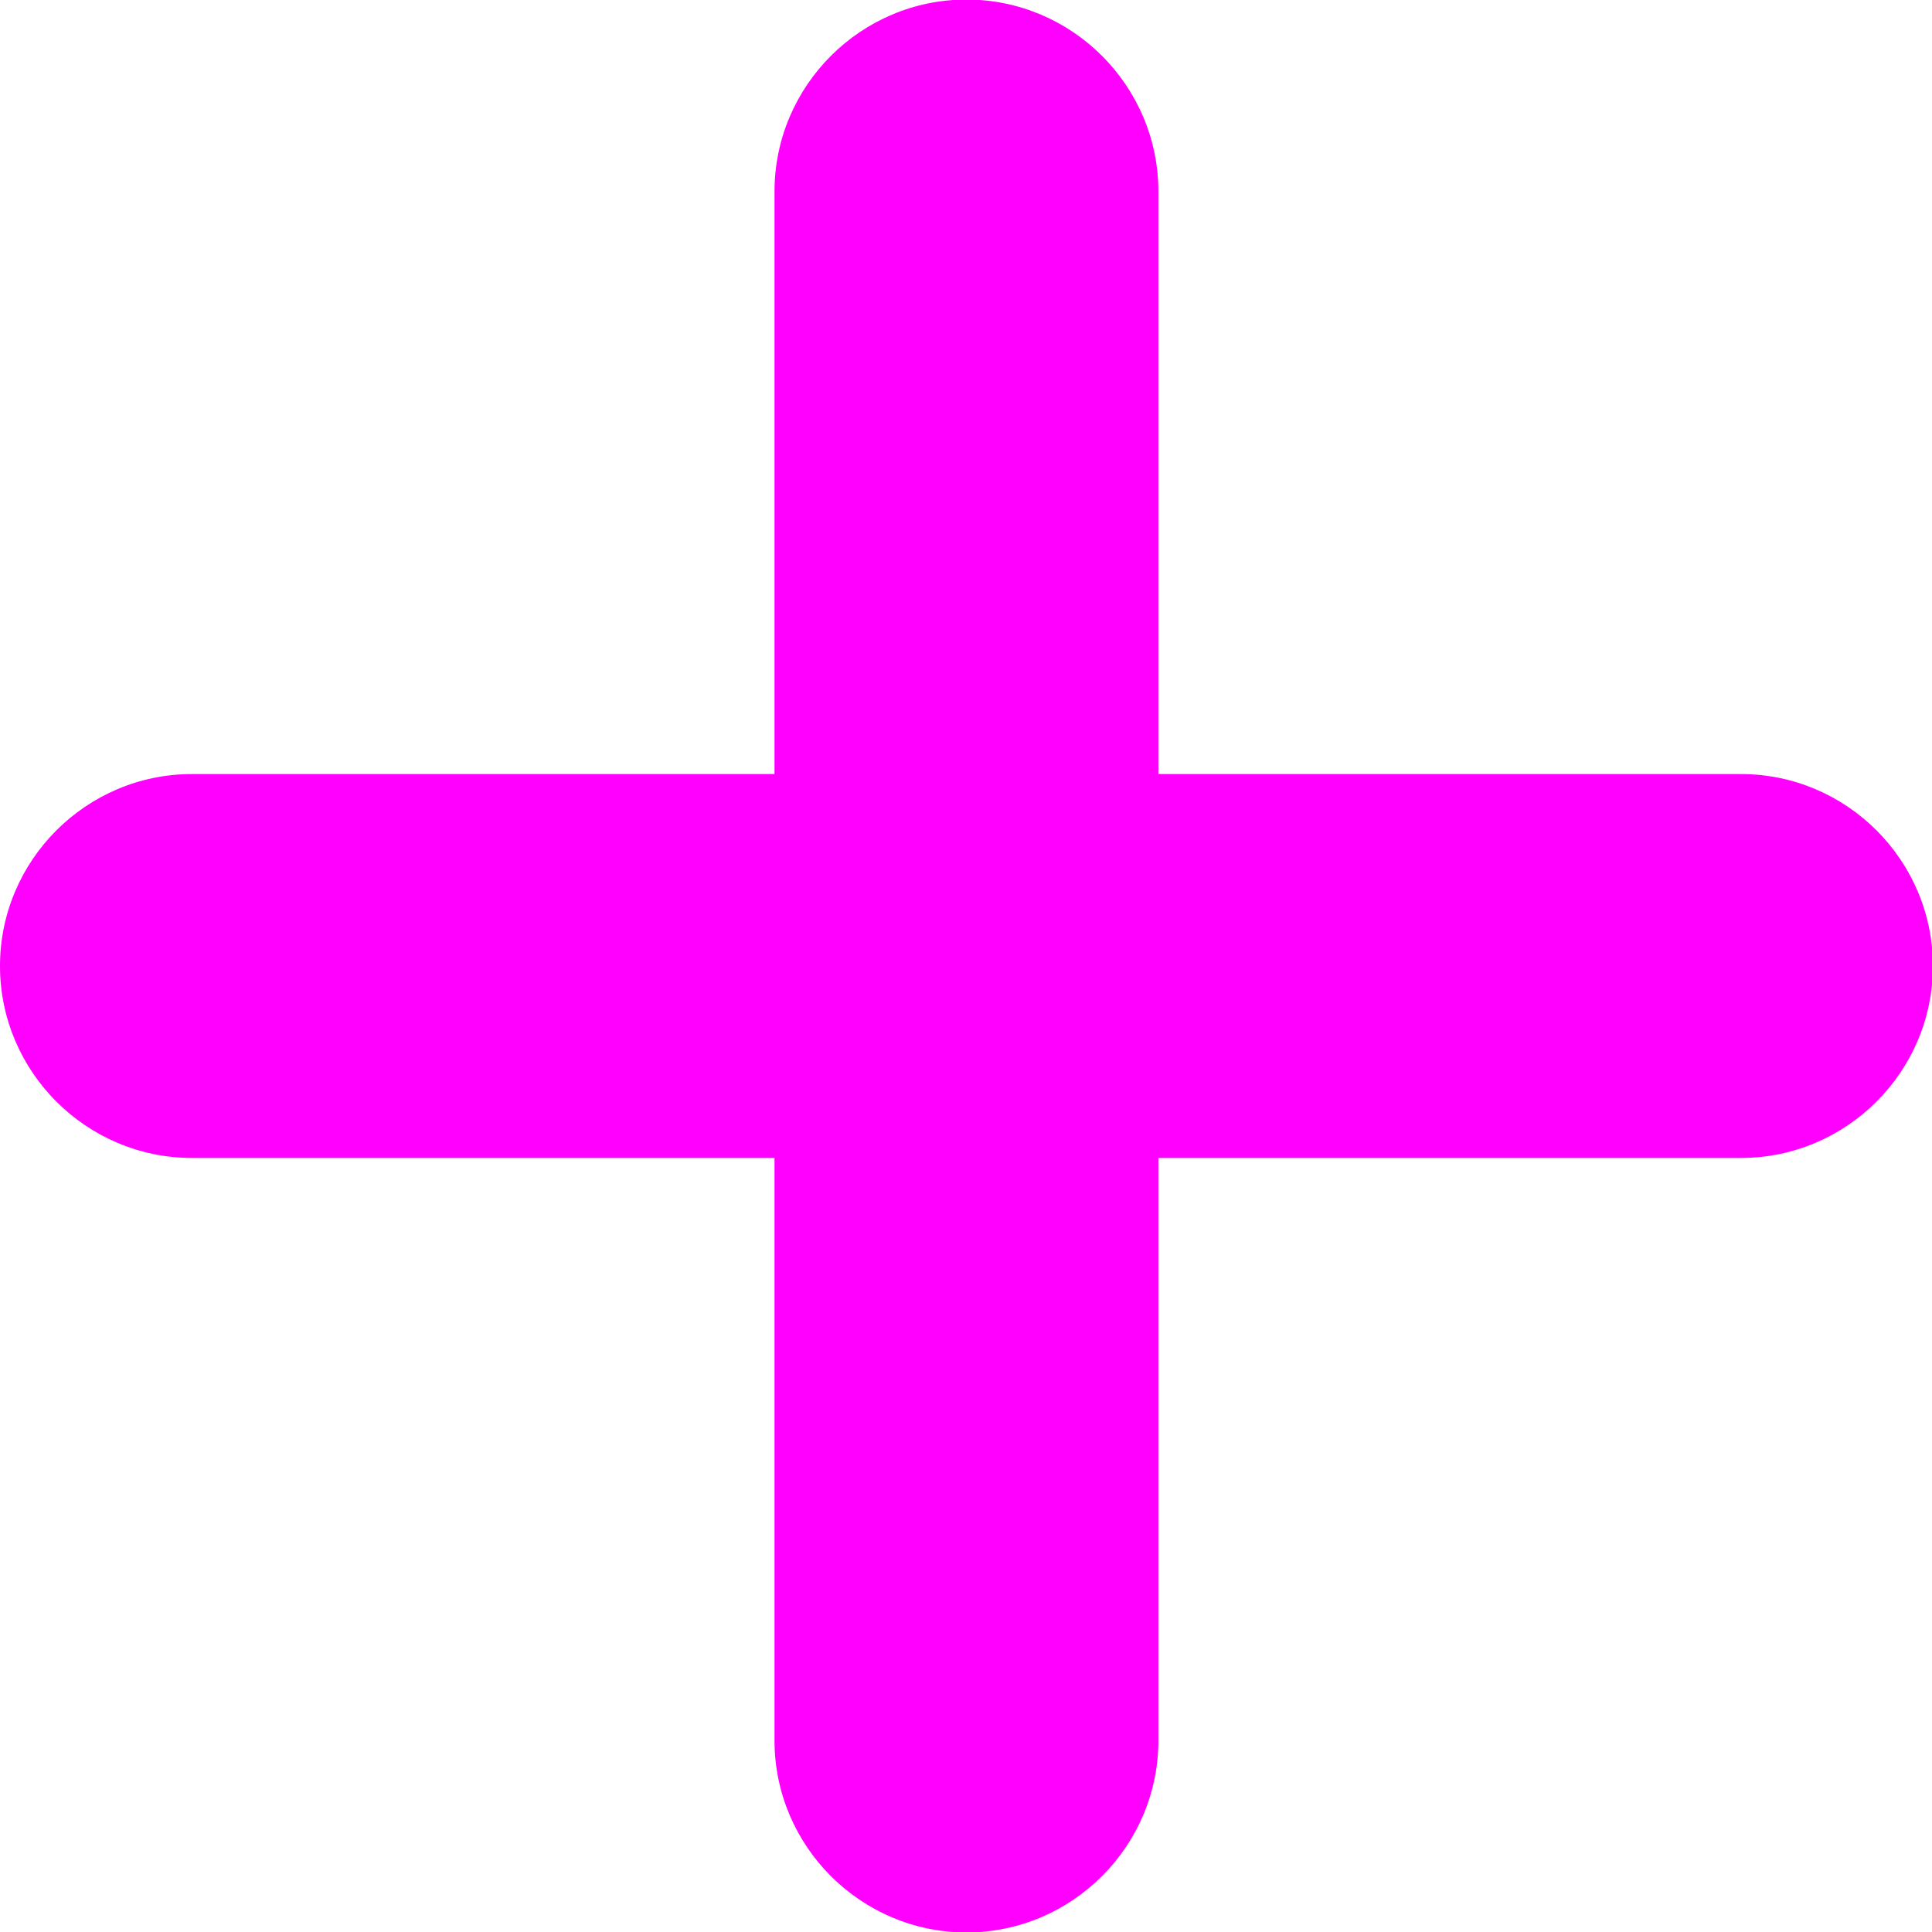 <?xml version="1.0" encoding="UTF-8"?>
<!DOCTYPE svg PUBLIC "-//W3C//DTD SVG 1.1//EN" "http://www.w3.org/Graphics/SVG/1.1/DTD/svg11.dtd">
<!-- Creator: CorelDRAW -->
<svg xmlns="http://www.w3.org/2000/svg" xml:space="preserve" width="20.153mm" height="20.153mm" version="1.1" style="shape-rendering:geometricPrecision; text-rendering:geometricPrecision; image-rendering:optimizeQuality; fill-rule:evenodd; clip-rule:evenodd"
viewBox="0 0 42.98 42.98"
 xmlns:xlink="http://www.w3.org/1999/xlink"
 xmlns:xodm="http://www.corel.com/coreldraw/odm/2003">
 <defs>
  <style type="text/css">
   <![CDATA[
    .fil0 {fill:fuchsia}
   ]]>
  </style>
 </defs>
 <g id="Camada_x0020_1">
  <path class="fil0" d="M4.27 17.22l12.96 0 0 -12.96c0,-2.35 1.92,-4.27 4.27,-4.27l0 0c2.35,0 4.27,1.92 4.27,4.27l0 12.96 12.96 0c2.35,0 4.27,1.92 4.27,4.27l0 0c0,2.35 -1.92,4.27 -4.27,4.27l-12.96 0 0 12.96c0,2.35 -1.92,4.27 -4.27,4.27l-0 0c-2.35,0 -4.27,-1.92 -4.27,-4.27l0 -12.96 -12.96 0c-2.35,0 -4.27,-1.92 -4.27,-4.27l0 -0c0,-2.35 1.92,-4.27 4.27,-4.27z"/>
 </g>
</svg>
